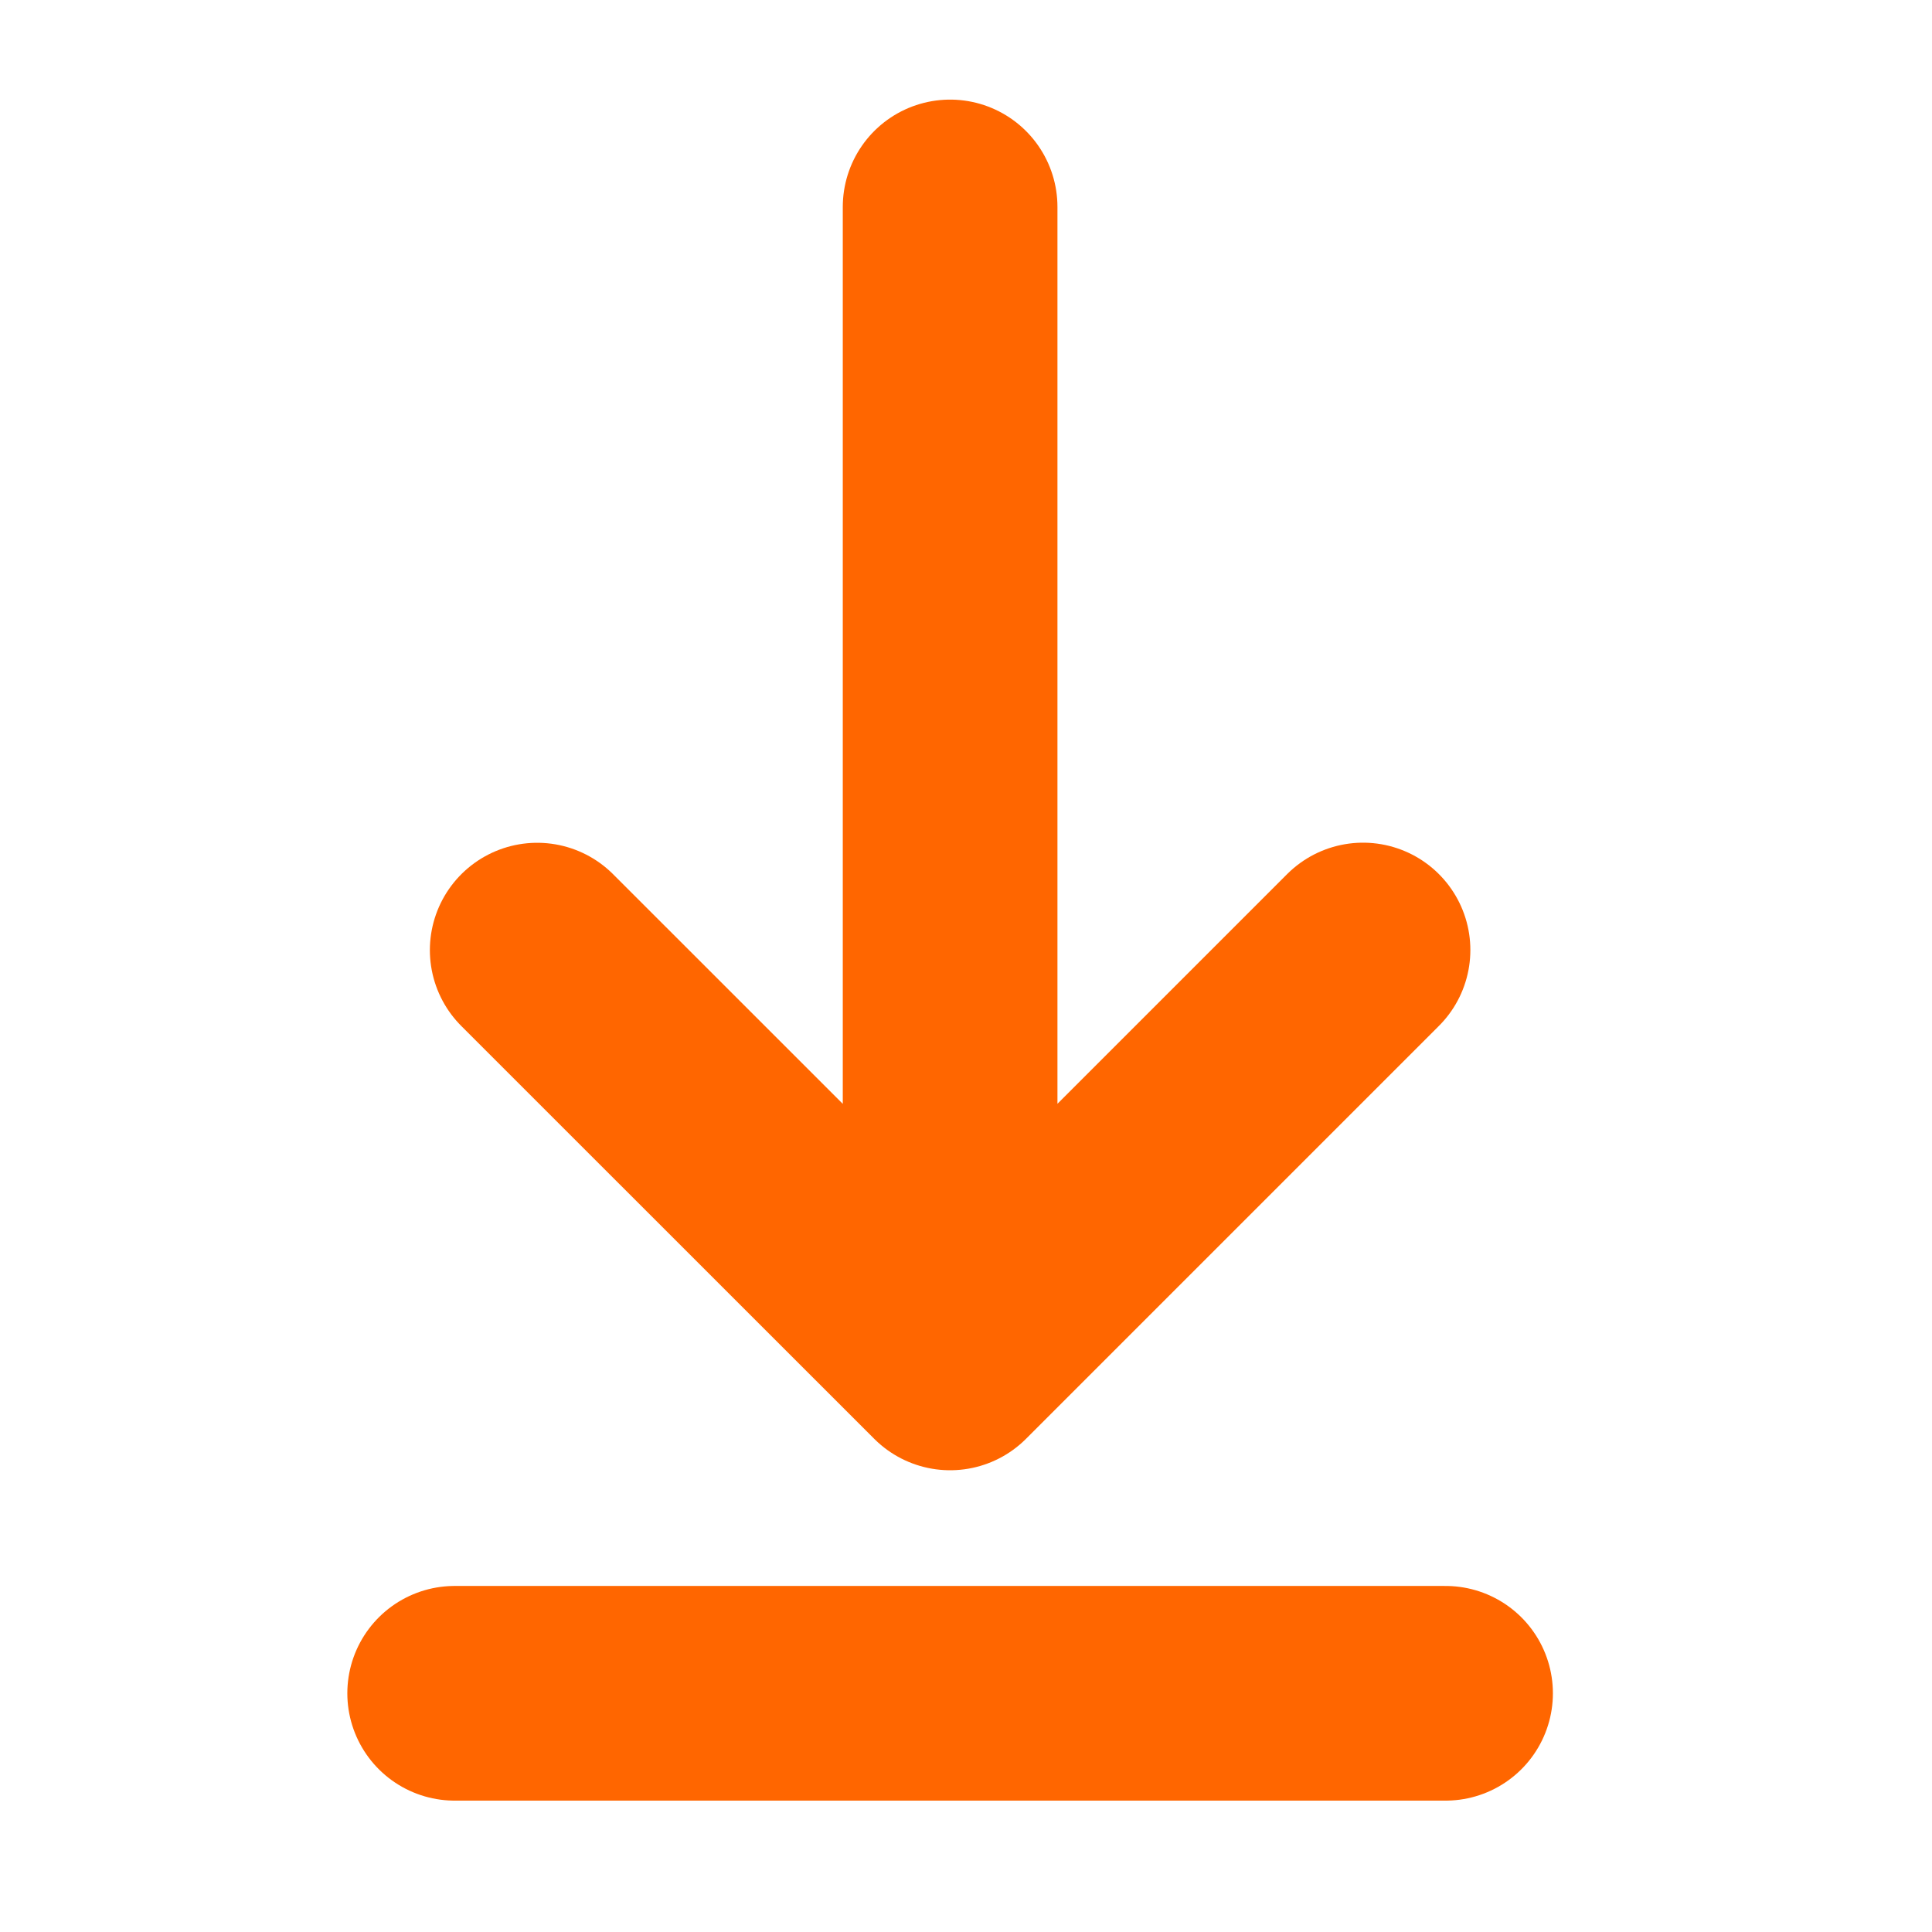 <svg xmlns="http://www.w3.org/2000/svg" width="18" height="18" viewBox="0 0 18 18">
  <g id="Download_" data-name="Download " transform="translate(-283 -1414)">
    <rect id="Rectangle_5329" data-name="Rectangle 5329" width="18" height="18" transform="translate(283 1414)" fill="none"/>
    <g id="Interface_Download" data-name="Interface / Download" transform="translate(287.236 1415.928)">
      <path id="Vector" d="M6,16.848h9.232M10.616,3V13.77m0,0,3.847-3.847M10.616,13.77,6.769,9.924" transform="translate(-6 -3)" fill="none" stroke="#f60" stroke-linecap="round" stroke-linejoin="round" stroke-width="2"/>
    </g>
  </g>
</svg>
